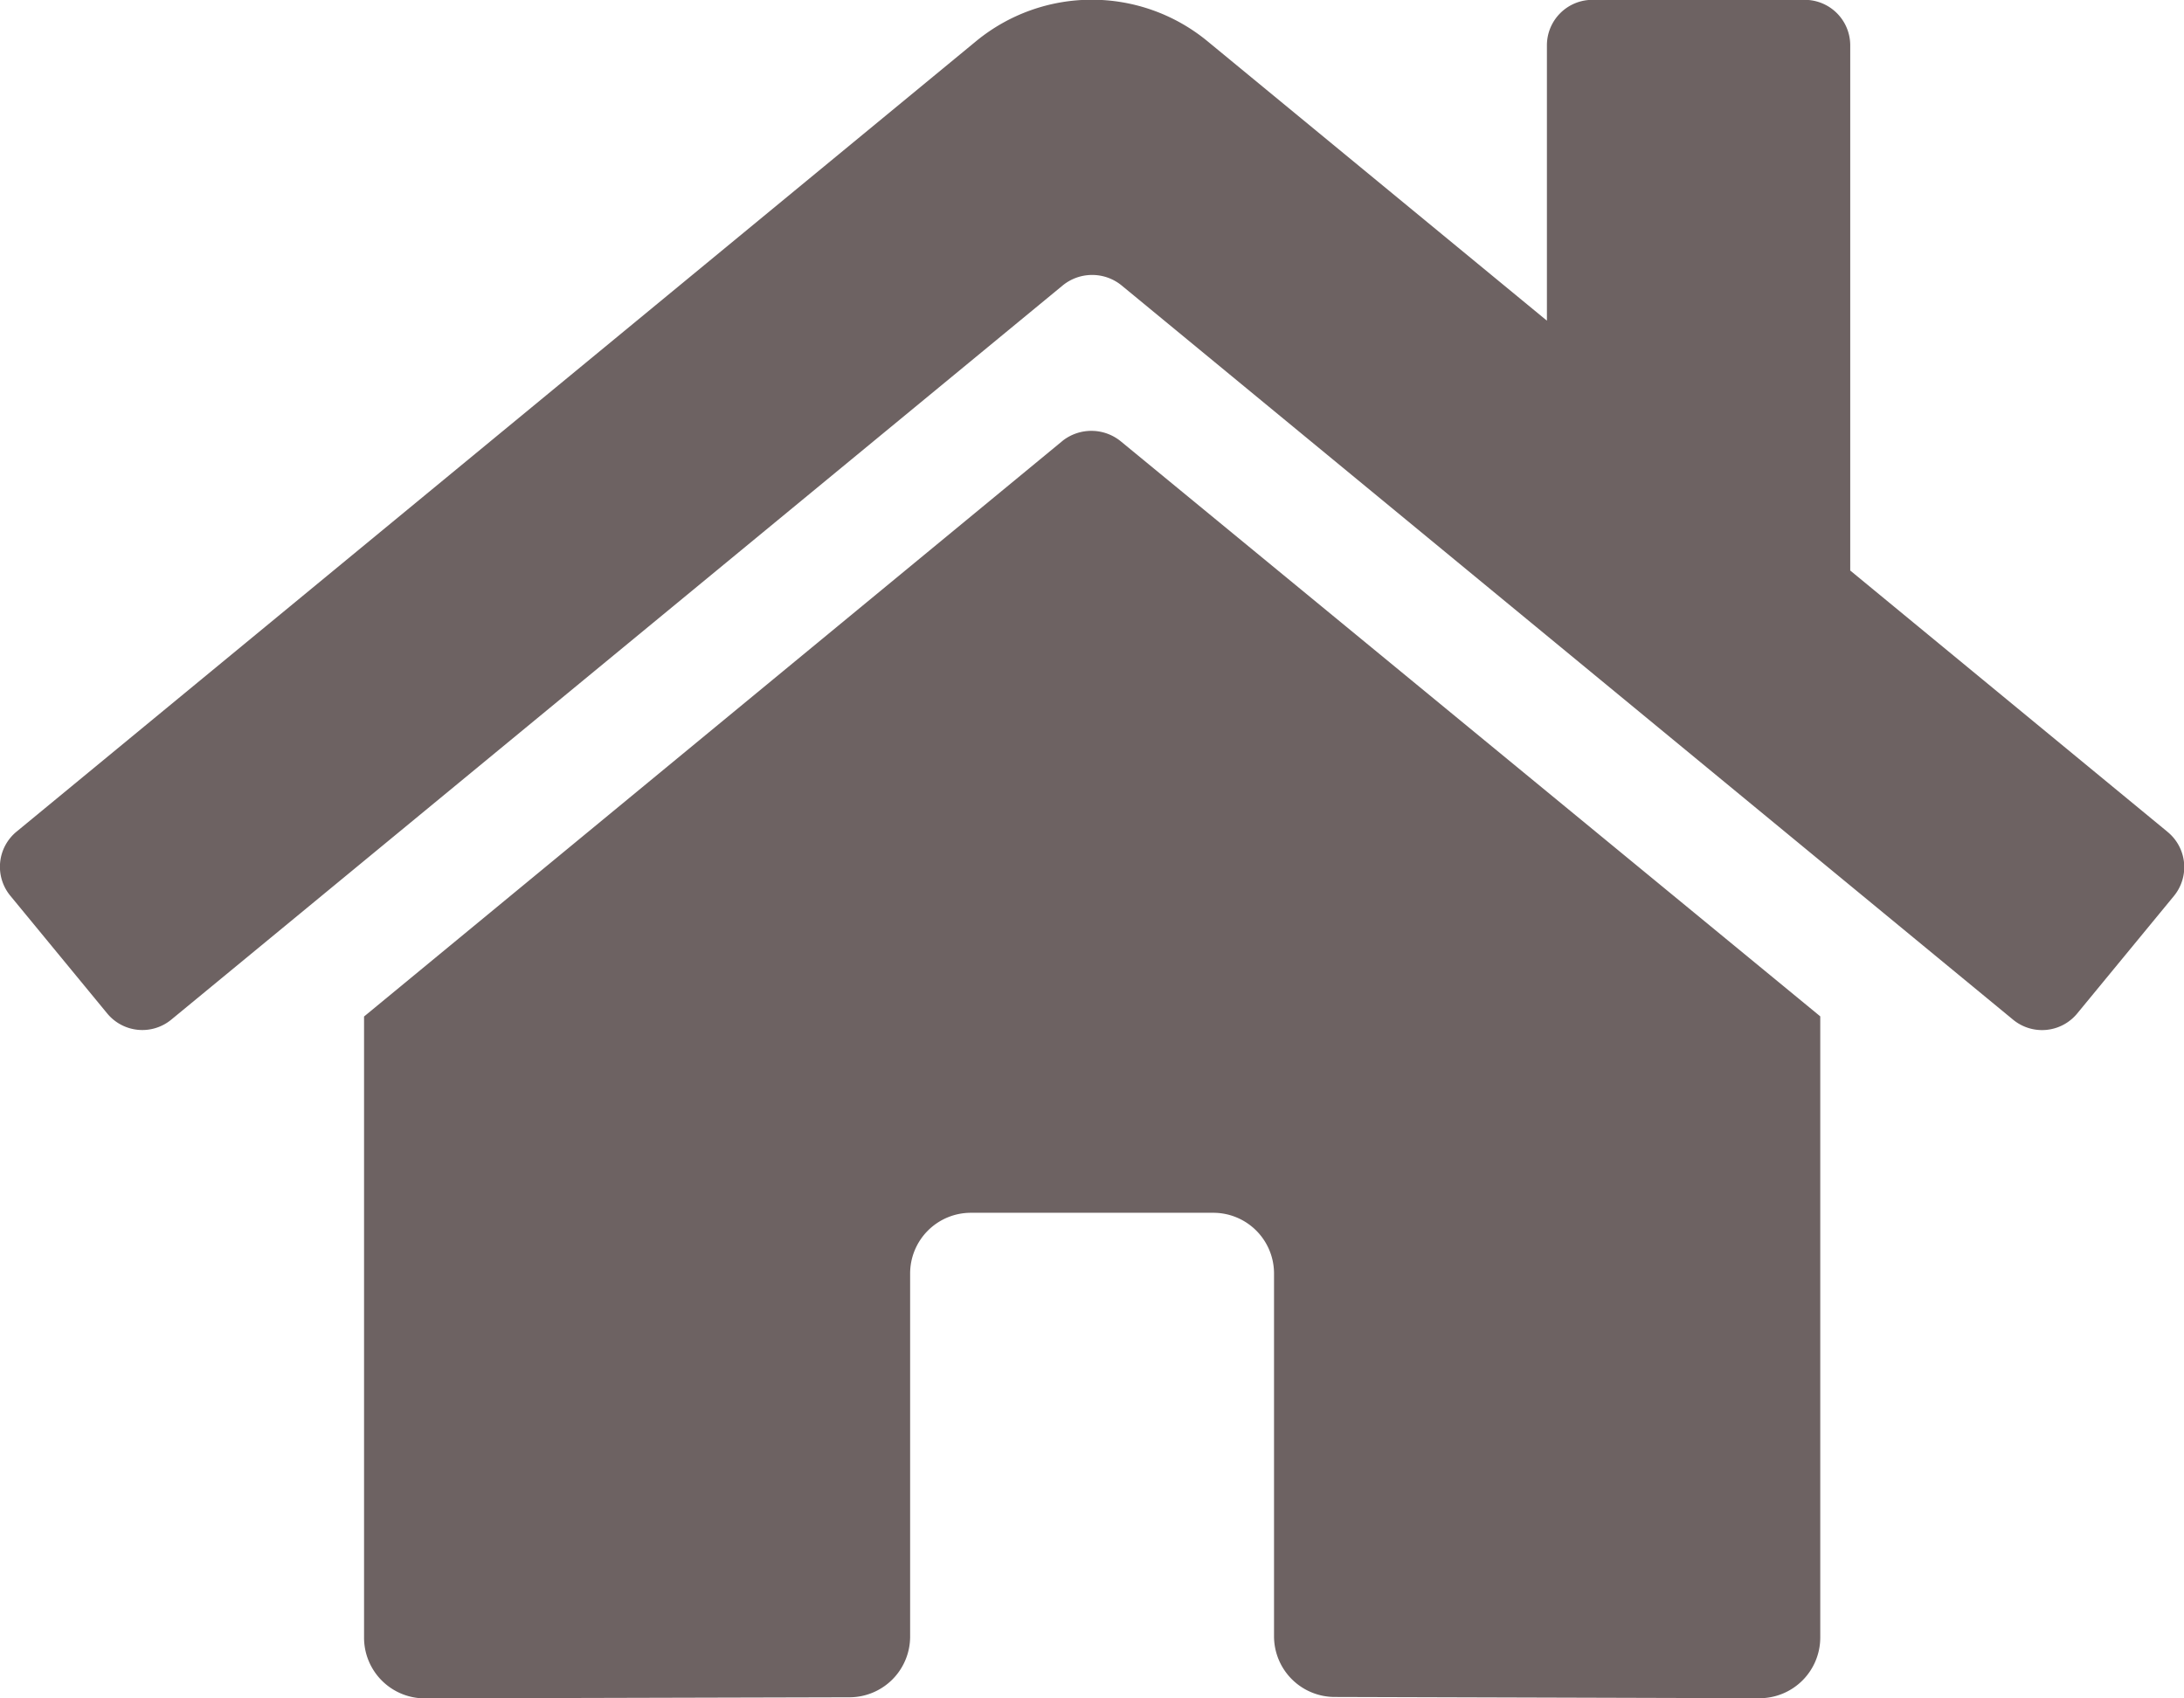 <svg xmlns="http://www.w3.org/2000/svg" width="14.062" height="10.935" viewBox="0 0 14.062 10.935"><defs><style>.a{fill:#6d6262;}</style></defs><path class="a" d="M6.844,5.09,2.343,8.8v4a.391.391,0,0,0,.391.391l2.736-.007a.391.391,0,0,0,.389-.391V10.455a.391.391,0,0,1,.391-.391H7.811a.391.391,0,0,1,.391.391V12.79a.391.391,0,0,0,.391.392l2.735.008a.391.391,0,0,0,.391-.391v-4l-4.5-3.7A.3.3,0,0,0,6.844,5.09Zm7.11,2.52L11.912,5.928V2.546a.293.293,0,0,0-.293-.293H10.252a.293.293,0,0,0-.293.293V4.319l-2.186-1.8a1.172,1.172,0,0,0-1.489,0L.105,7.61a.293.293,0,0,0-.039.413l.623.757a.293.293,0,0,0,.413.04L6.844,4.09a.3.3,0,0,1,.374,0l5.742,4.73a.293.293,0,0,0,.413-.039l.623-.757a.293.293,0,0,0-.041-.413Z" transform="translate(0.001 -2.254)"/></svg>